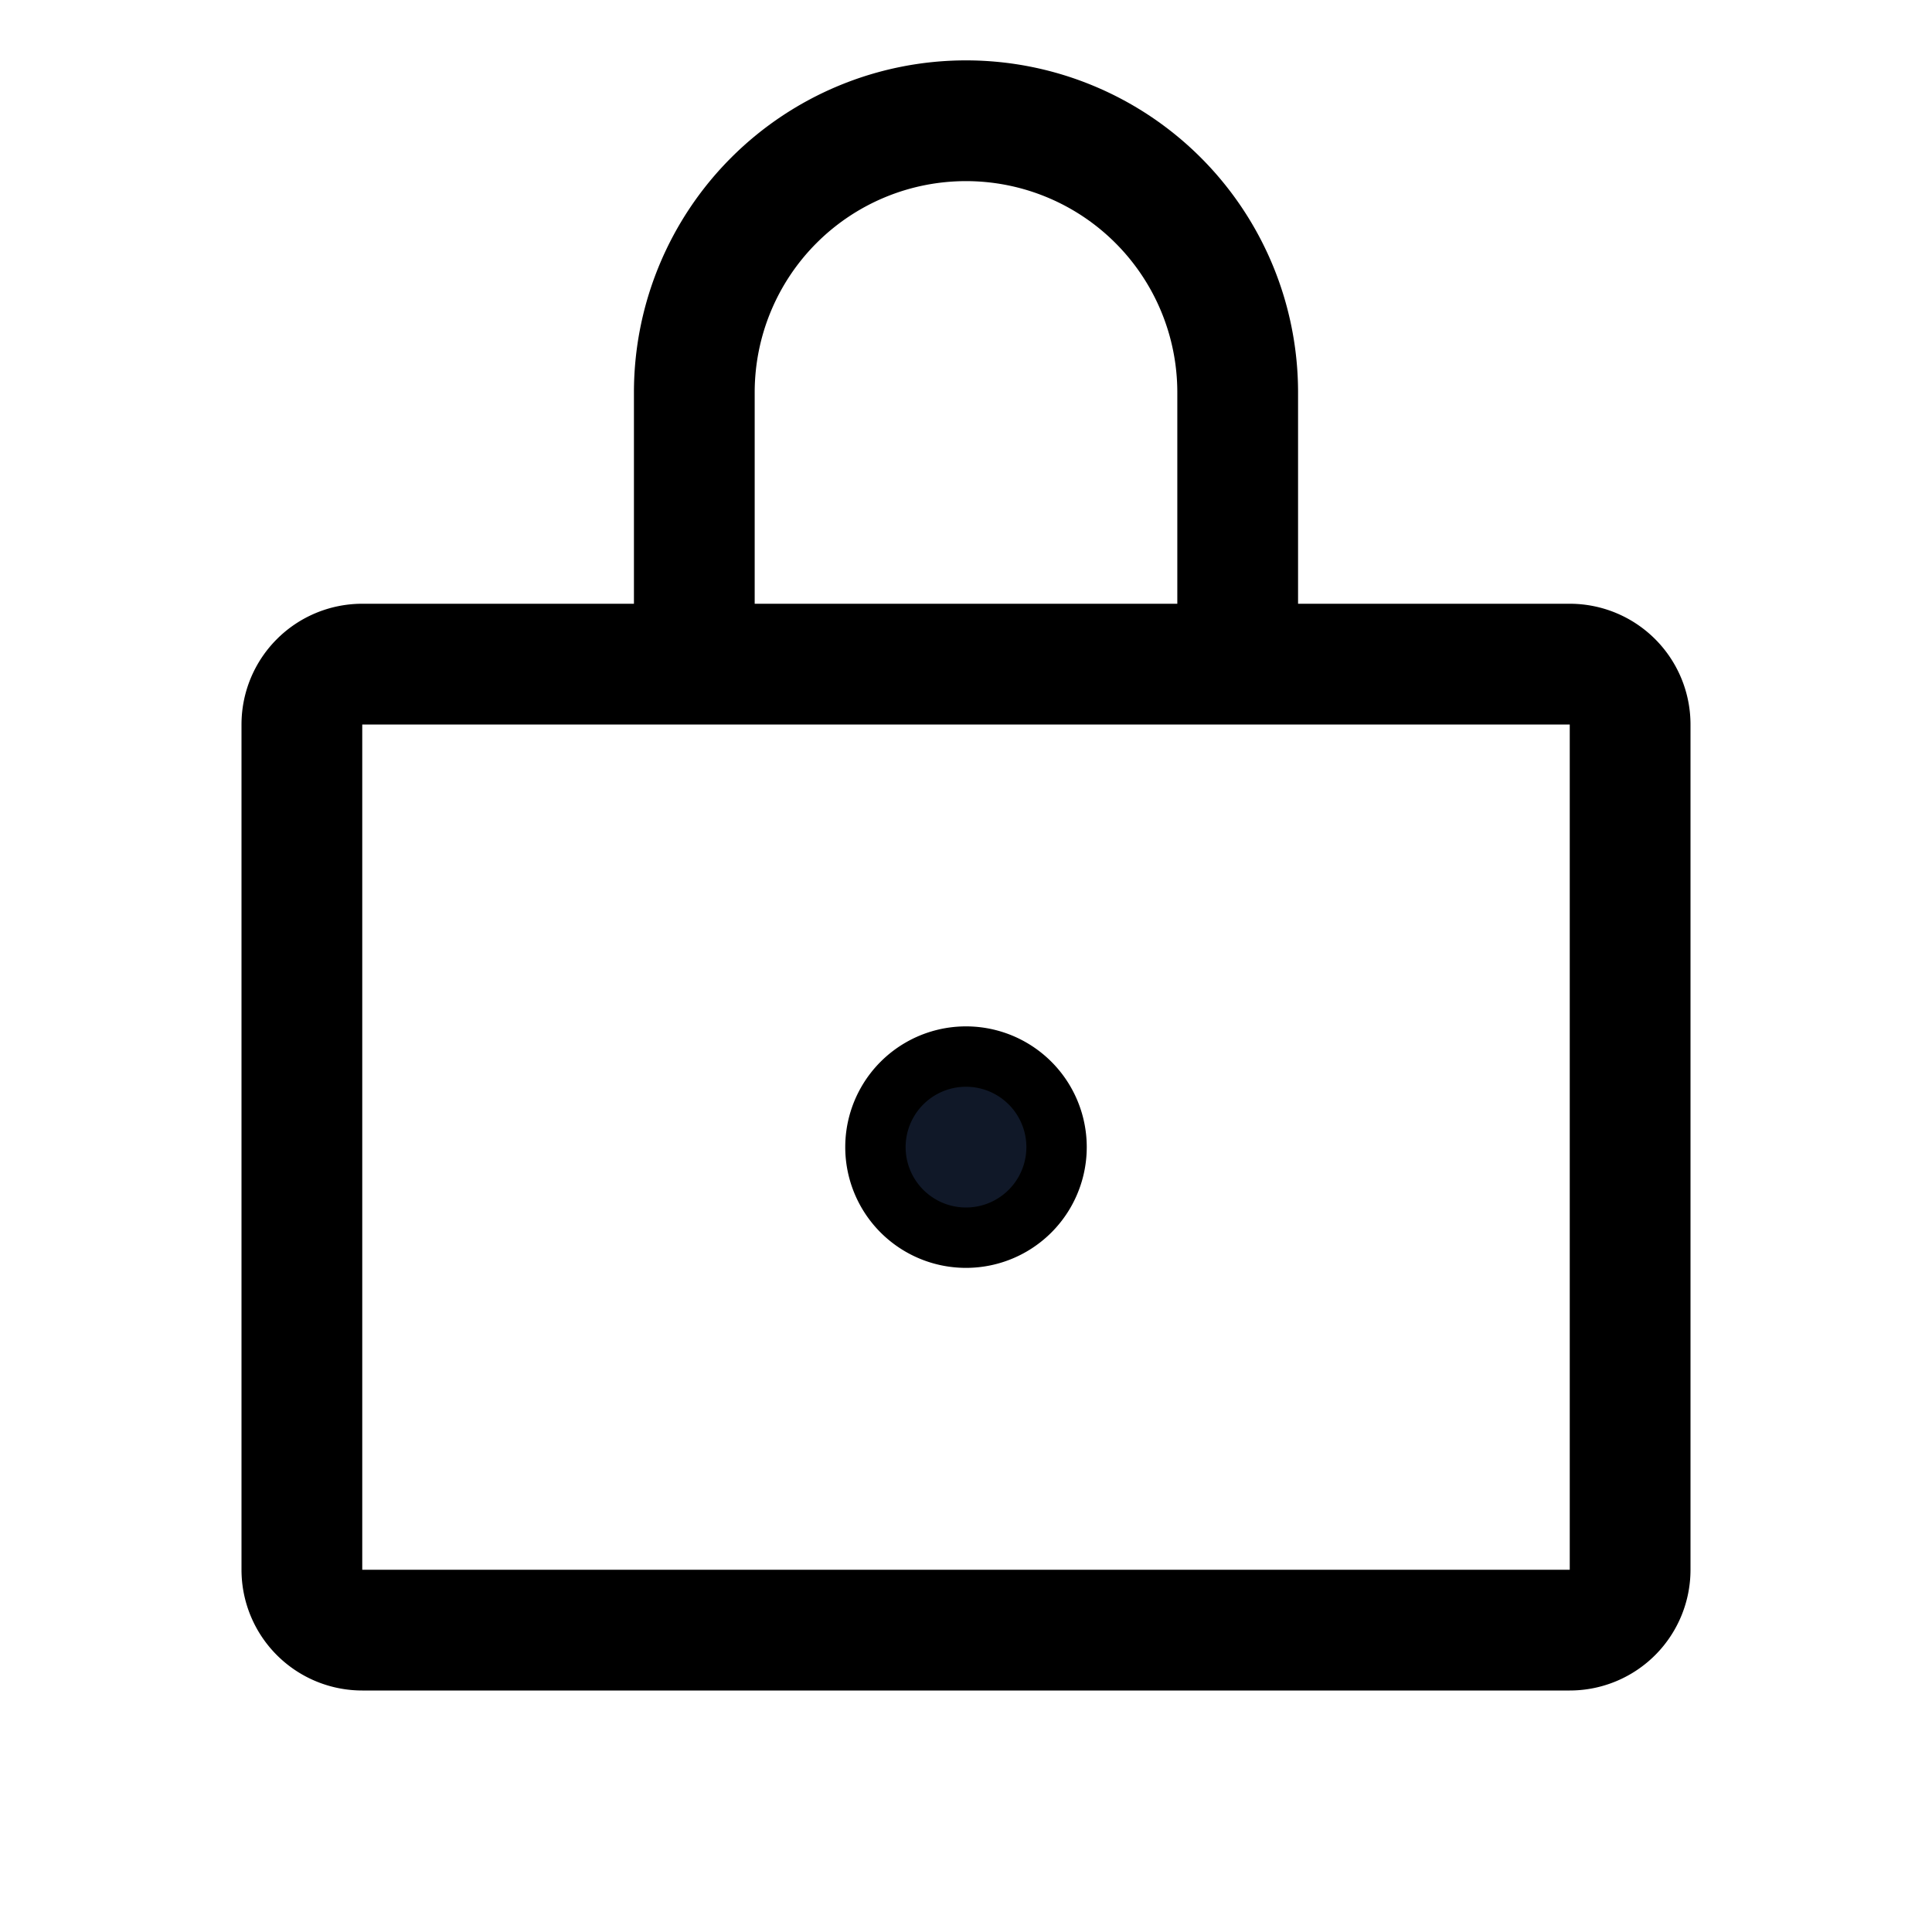 <svg xmlns="http://www.w3.org/2000/svg" fill="none" stroke="currentColor" aria-hidden="true" viewBox="0 0 32 32"><g clip-path="url(#a)"><path stroke-linecap="round" stroke-linejoin="round" stroke-width="2" d="M26 11H6a1 1 0 0 0-1 1v14a1 1 0 0 0 1 1h20a1 1 0 0 0 1-1V12a1 1 0 0 0-1-1Zm-14.5 0V6.5a4.5 4.5 0 1 1 9 0V11"/><path fill="#101828" d="M16 20.5a1.5 1.5 0 1 0 0-3 1.5 1.5 0 0 0 0 3Z"/></g><defs><clipPath id="a"><rect width="32" height="32" fill="#fff" rx="5"/></clipPath></defs></svg>